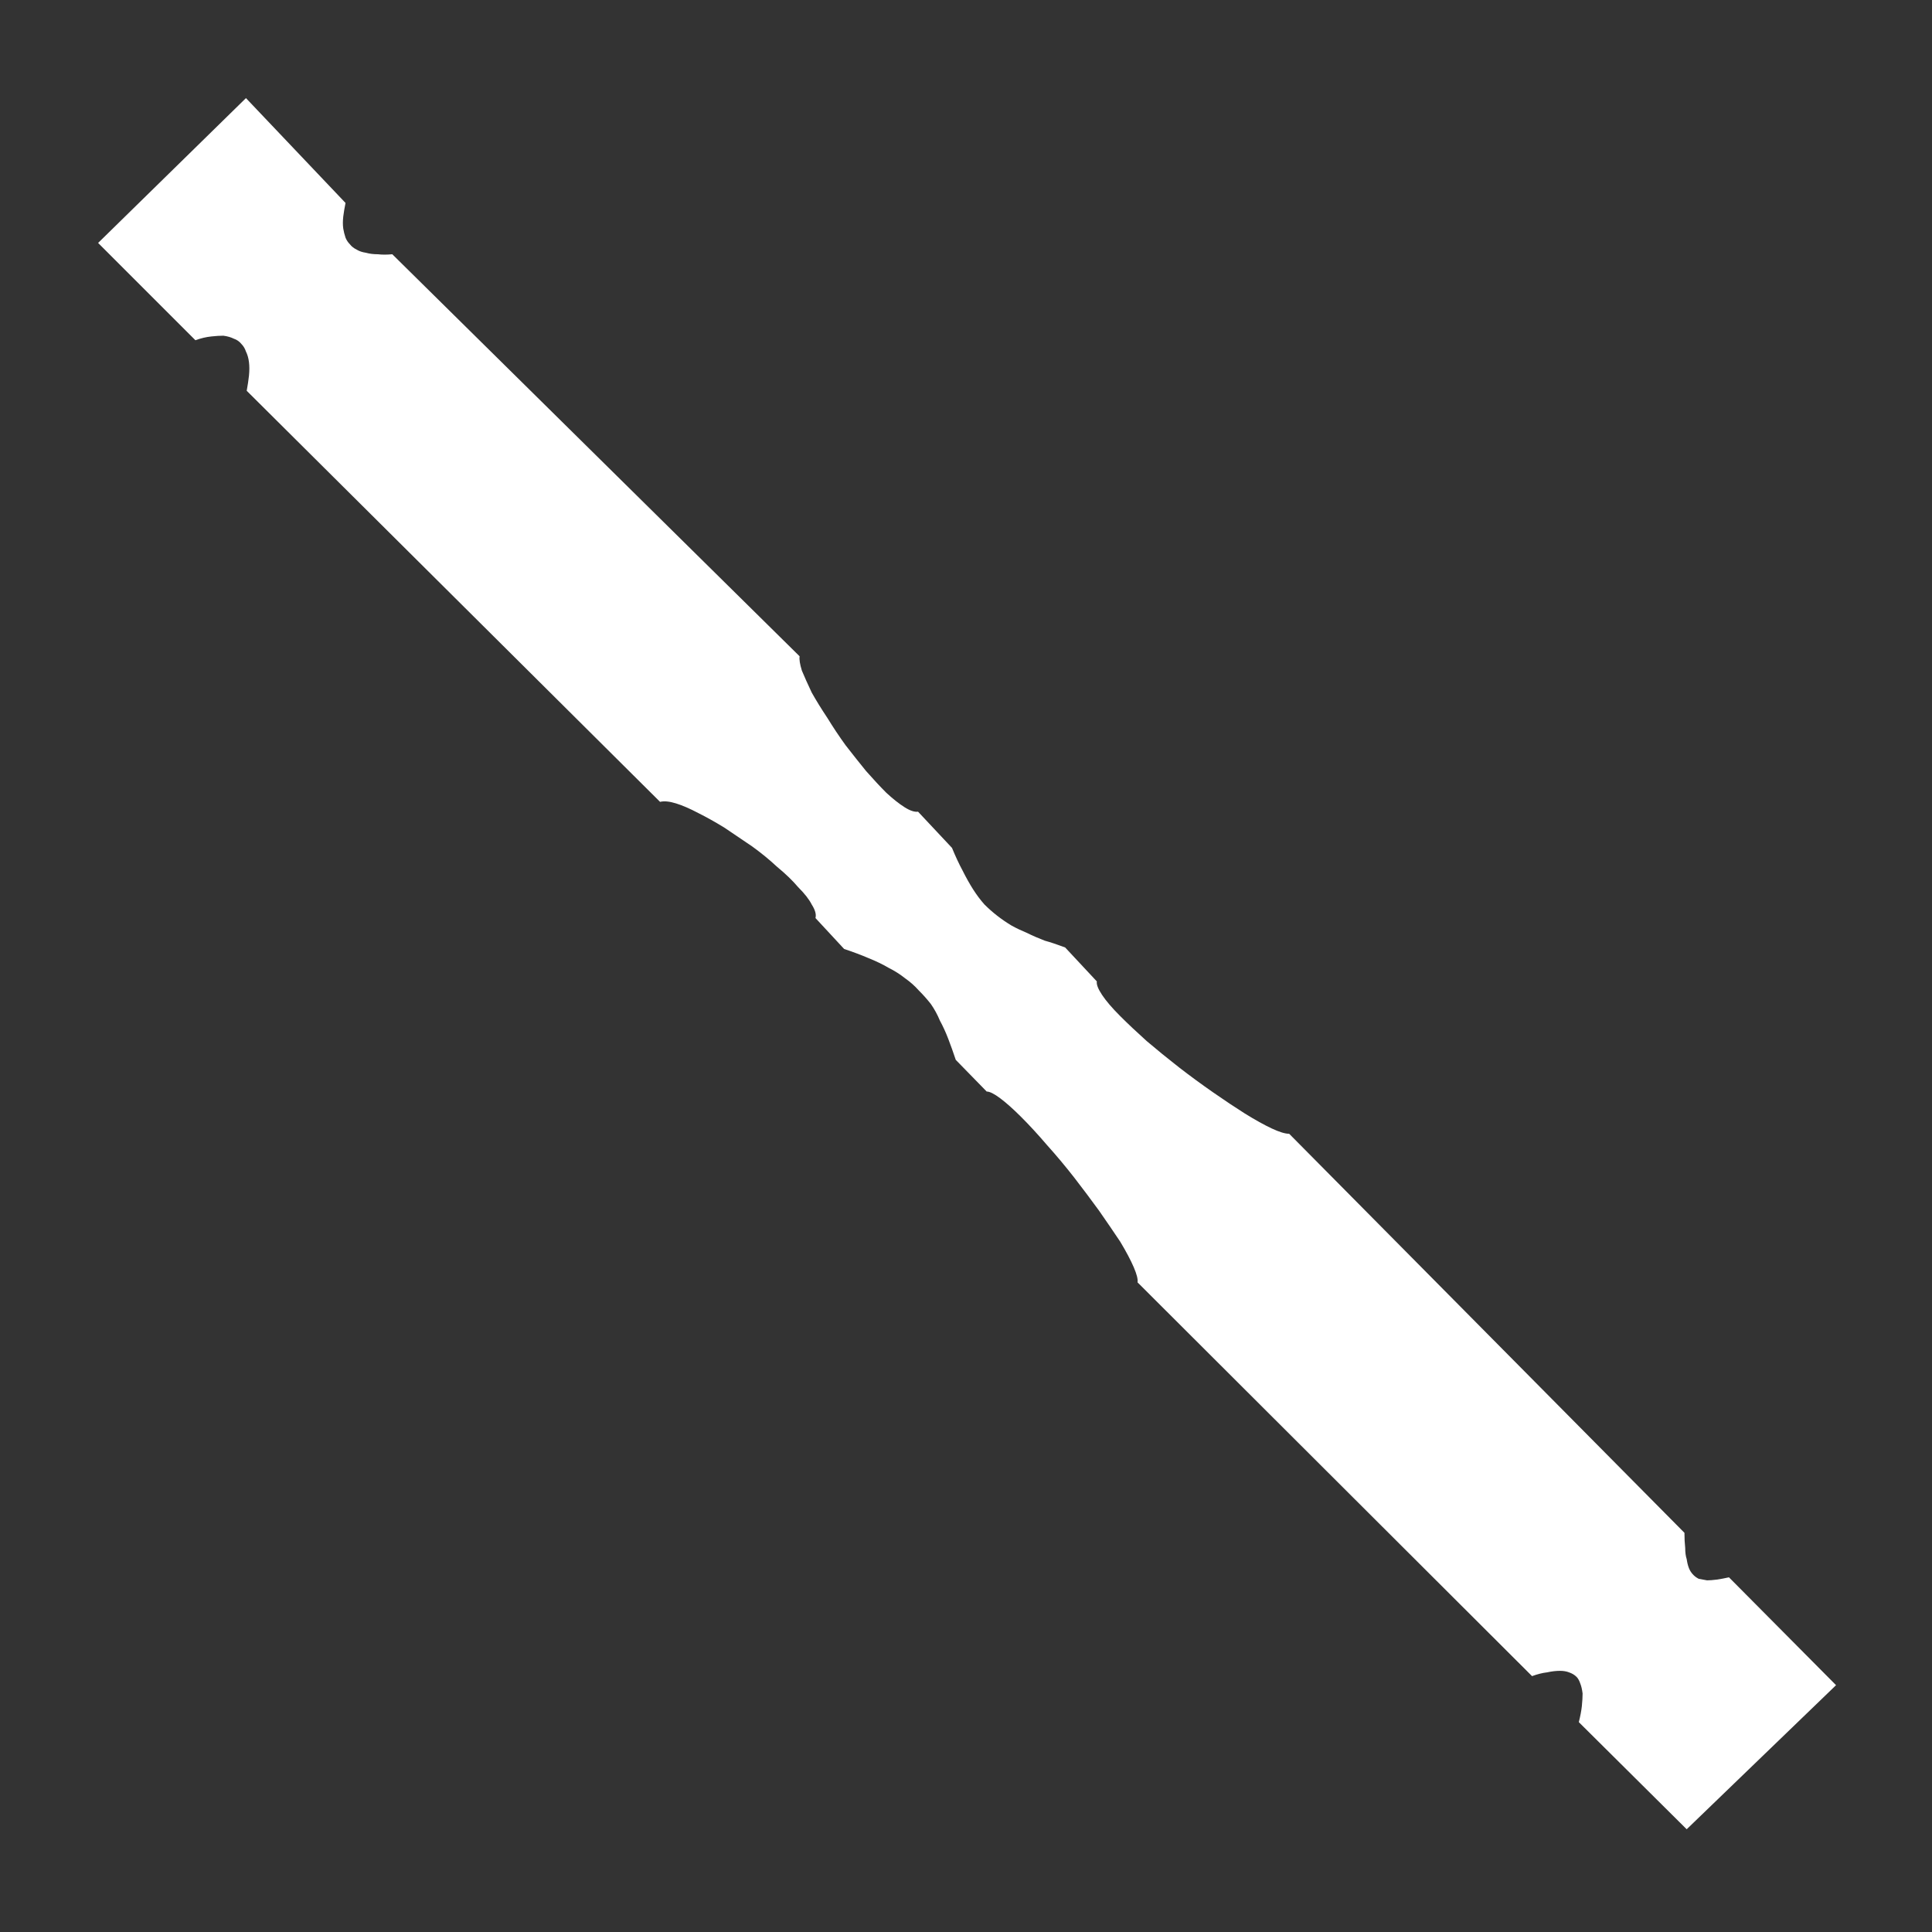 <?xml version="1.0" encoding="UTF-8" standalone="no"?>
<svg
   height="512"
   width="512"
   version="1.1"
   id="svg33"
   sodipodi:docname="quarter_staff.svg"
   inkscape:version="1.2.1 (9c6d41e410, 2022-07-14)"
   inkscape:export-filename="quarter_staff.png"
   inkscape:export-xdpi="96"
   inkscape:export-ydpi="96"
   xmlns:inkscape="http://www.inkscape.org/namespaces/inkscape"
   xmlns:sodipodi="http://sodipodi.sourceforge.net/DTD/sodipodi-0.dtd"
   xmlns:xlink="http://www.w3.org/1999/xlink"
   xmlns="http://www.w3.org/2000/svg"
   xmlns:svg="http://www.w3.org/2000/svg">
  <rect width="100%" height="100%" fill="#333333" stroke="none"/>
  <sodipodi:namedview
     id="namedview35"
     pagecolor="#ffffff"
     bordercolor="#000000"
     borderopacity="0.25"
     inkscape:showpageshadow="2"
     inkscape:pageopacity="0.0"
     inkscape:pagecheckerboard="true"
     inkscape:deskcolor="#d1d1d1"
     showgrid="false"
     inkscape:zoom="2.2902"
     inkscape:cx="189.93974"
     inkscape:cy="326.39071"
     inkscape:window-width="2560"
     inkscape:window-height="1351"
     inkscape:window-x="2391"
     inkscape:window-y="-9"
     inkscape:window-maximized="1"
     inkscape:current-layer="layer1" />
  <defs
     id="defs31">
    <g
       id="shape0">
      <path
         d="M 100,100 H 0 V 0 h 100 v 100"
         fill="#00cc66"
         fill-opacity="0"
         fill-rule="evenodd"
         stroke="none"
         id="path8" />
      <path
         d="M 84.3,84.3 V 15.7 H 15.7 v 68.6 h 68.6 m 7.95,7.95 H 7.75 V 7.75 h 84.5 v 84.5"
         fill="#666666"
         fill-opacity="0"
         fill-rule="evenodd"
         stroke="none"
         id="path10" />
      <path
         d="M 84.3,84.3 H 15.7 V 15.7 H 84.3 V 84.3 M 76.4,76.4 V 23.55 H 23.55 V 76.4 H 76.4"
         fill="#999999"
         fill-opacity="0"
         fill-rule="evenodd"
         stroke="none"
         id="path12" />
      <path
         d="M 92.25,92.25 V 7.75 H 7.75 v 84.5 h 84.5 m 3.8,3.8 H 3.95 V 3.95 h 92.1 v 92.1"
         fill="#333333"
         fill-opacity="0"
         fill-rule="evenodd"
         stroke="none"
         id="path14" />
      <path
         d="M 68.85,68.85 V 31.1 H 31.1 V 68.85 H 68.85 M 76.4,76.4 H 23.55 V 23.55 H 76.4 V 76.4"
         fill="#cccccc"
         fill-opacity="0"
         fill-rule="evenodd"
         stroke="none"
         id="path16" />
      <path
         d="M 68.85,68.85 H 31.1 V 31.1 h 37.75 v 37.75"
         fill="#ffffff"
         fill-opacity="0"
         fill-rule="evenodd"
         stroke="none"
         id="path18" />
      <path
         d="M 96.05,96.05 V 3.95 H 3.95 v 92.1 h 92.1 M 100,100 H 0 V 0 h 100 v 100"
         fill="#000000"
         fill-opacity="0"
         fill-rule="evenodd"
         stroke="none"
         id="path20" />
      <path
         d="M 0,50 H 50 L 0,0 M 50,50 V 0 m 0,100 V 50 L 0,100 M 100,50 H 50 l 50,50 M 50,50 100,0"
         fill="none"
         stroke="#000000"
         stroke-linecap="round"
         stroke-linejoin="round"
         stroke-opacity="0"
         stroke-width="0.05"
         id="path22" />
    </g>
    <g
       id="sprite0">
      <use
         height="115.4"
         width="115.2"
         xlink:href="#shape1"
         id="use25" />
    </g>
    <g
       id="shape1">
      <path
         d="m 115.35,105.8 v 0 l -9.9,9.55 -7.15,-7.1 q 0.15,-0.6 0.2,-1.05 0.05,-0.5 0.05,-0.85 -0.05,-0.4 -0.15,-0.65 -0.1,-0.3 -0.25,-0.45 -0.2,-0.2 -0.5,-0.3 -0.25,-0.1 -0.6,-0.1 -0.4,0 -0.85,0.1 -0.45,0.05 -1,0.25 L 69.05,79.1 q 0.05,-0.3 -0.25,-1 -0.3,-0.7 -0.9,-1.7 -0.6,-0.9 -1.4,-2.05 -0.8,-1.1 -1.65,-2.2 -0.9,-1.15 -1.8,-2.15 -0.9,-1.05 -1.7,-1.85 -0.8,-0.8 -1.4,-1.25 -0.6,-0.45 -0.9,-0.45 L 57,64.35 q -0.25,-0.75 -0.5,-1.4 -0.25,-0.65 -0.55,-1.2 -0.25,-0.6 -0.6,-1.1 -0.35,-0.45 -0.8,-0.9 -0.4,-0.45 -0.9,-0.8 -0.5,-0.4 -1.1,-0.7 Q 51.95,57.9 51.2,57.6 50.5,57.3 49.6,57 L 47.7,54.95 Q 47.8,54.6 47.45,54.05 47.2,53.55 46.55,52.9 46,52.25 45.15,51.55 44.4,50.85 43.5,50.2 42.55,49.55 41.65,48.95 40.75,48.4 39.95,48 39.1,47.55 38.45,47.35 37.8,47.15 37.4,47.25 L 10,20 q 0.1,-0.55 0.15,-1 0.05,-0.5 0,-0.9 -0.05,-0.4 -0.2,-0.7 -0.1,-0.3 -0.3,-0.5 -0.2,-0.25 -0.5,-0.35 -0.3,-0.15 -0.7,-0.2 -0.35,0 -0.8,0.05 -0.5,0.05 -1.05,0.25 l -6.45,-6.45 9.8,-9.6 6.6,6.95 q -0.1,0.5 -0.15,0.9 -0.05,0.45 0,0.8 0.05,0.3 0.15,0.6 0.1,0.25 0.3,0.45 0.15,0.2 0.45,0.35 0.25,0.15 0.6,0.2 0.35,0.1 0.8,0.1 0.4,0.05 0.95,0 l 27,26.65 q -0.05,0.3 0.15,0.95 0.25,0.6 0.65,1.45 0.45,0.8 1.05,1.7 0.55,0.9 1.2,1.8 0.7,0.9 1.35,1.7 0.75,0.85 1.35,1.45 0.65,0.6 1.2,0.95 0.55,0.35 0.9,0.3 l 2.25,2.4 q 0.35,0.85 0.7,1.5 0.35,0.7 0.7,1.25 0.35,0.55 0.75,1 0.4,0.4 0.85,0.75 0.45,0.35 0.95,0.65 0.45,0.25 1.05,0.5 0.5,0.25 1.15,0.5 0.55,0.15 1.35,0.45 l 2.1,2.25 q -0.05,0.3 0.35,0.9 0.4,0.6 1.2,1.4 0.75,0.75 1.75,1.65 1,0.85 2.15,1.75 1.1,0.85 2.25,1.65 1.15,0.8 2.1,1.4 1.05,0.65 1.8,1 0.75,0.35 1.15,0.35 l 26.2,26.45 q 0,0.55 0.05,1 0,0.45 0.1,0.75 0.05,0.35 0.15,0.6 0.1,0.25 0.3,0.45 0.15,0.15 0.35,0.25 0.25,0.05 0.55,0.1 0.25,0 0.65,-0.05 0.35,-0.05 0.8,-0.15 l 7.1,7.15"
         fill="#ffffff"
         fill-rule="evenodd"
         stroke="none"
         id="path28" />
    </g>
  </defs>
  <g
     inkscape:groupmode="layer"
     id="layer1"
     inkscape:label="Layer 1">
    <path
       d="m 486.57,446.59 v 0 L 446.99,484.771 418.404,456.385 q 0.6,-2.399 0.8,-4.198 0.2,-1.999 0.2,-3.398 -0.2,-1.599 -0.6,-2.599 -0.4,-1.199 -1,-1.799 -0.8,-0.8 -1.999,-1.199 -1,-0.4 -2.399,-0.4 -1.599,0 -3.398,0.4 -1.799,0.2 -3.998,1 L 301.462,339.843 q 0.2,-1.199 -1,-3.998 -1.199,-2.799 -3.598,-6.797 -2.399,-3.598 -5.597,-8.196 -3.198,-4.398 -6.597,-8.796 -3.598,-4.598 -7.196,-8.596 -3.598,-4.198 -6.797,-7.396 -3.198,-3.198 -5.597,-4.997 -2.399,-1.799 -3.598,-1.799 l -8.196,-8.396 q -1,-2.998 -1.999,-5.597 -1,-2.599 -2.199,-4.798 -1,-2.399 -2.399,-4.398 -1.399,-1.799 -3.198,-3.598 -1.599,-1.799 -3.598,-3.198 -1.999,-1.599 -4.398,-2.799 -2.399,-1.399 -5.397,-2.599 -2.799,-1.199 -6.397,-2.399 l -7.596,-8.196 q 0.4,-1.399 -1,-3.598 -1,-1.999 -3.598,-4.598 -2.199,-2.599 -5.597,-5.397 -2.998,-2.799 -6.597,-5.397 -3.798,-2.599 -7.396,-4.998 -3.598,-2.199 -6.797,-3.798 -3.398,-1.799 -5.997,-2.599 -2.599,-0.8 -4.198,-0.4 L 65.38,103.561 q 0.4,-2.199 0.6,-3.998 0.2,-1.999 0,-3.598 -0.2,-1.599 -0.8,-2.799 -0.4,-1.199 -1.199,-1.999 -0.8,-1 -1.999,-1.399 -1.199,-0.6 -2.799,-0.8 -1.399,0 -3.198,0.2 -1.999,0.2 -4.198,1 L 26,64.381 65.18,26 91.567,53.786 q -0.4,1.999 -0.6,3.598 -0.2,1.799 0,3.198 0.2,1.199 0.6,2.399 0.4,1 1.199,1.799 0.6,0.8 1.799,1.399 1,0.6 2.399,0.8 1.399,0.4 3.198,0.4 1.599,0.2 3.798,0 l 107.946,106.547 q -0.2,1.199 0.6,3.798 1,2.399 2.599,5.797 1.799,3.198 4.198,6.797 2.199,3.598 4.798,7.196 2.799,3.598 5.397,6.797 2.998,3.398 5.397,5.797 2.599,2.399 4.798,3.798 2.199,1.399 3.598,1.199 l 8.996,9.595 q 1.399,3.398 2.799,5.997 1.399,2.799 2.799,4.997 1.399,2.199 2.998,3.998 1.599,1.599 3.398,2.998 1.799,1.399 3.798,2.599 1.799,1 4.198,1.999 1.999,1 4.598,1.999 2.199,0.6 5.397,1.799 l 8.396,8.996 q -0.2,1.199 1.399,3.598 1.599,2.399 4.798,5.597 2.998,2.998 6.997,6.597 3.998,3.398 8.596,6.997 4.398,3.398 8.995,6.597 4.598,3.198 8.396,5.597 4.198,2.599 7.196,3.998 2.998,1.399 4.598,1.399 l 104.748,105.747 q 0,2.199 0.2,3.998 0,1.799 0.4,2.998 0.2,1.399 0.6,2.399 0.4,1 1.199,1.799 0.6,0.6 1.399,1 1,0.2 2.199,0.4 1,0 2.599,-0.2 1.399,-0.2 3.198,-0.6 l 28.386,28.586"
       fill="#ffffff"
       fill-rule="evenodd"
       stroke="none"
       id="path307"
       style="stroke-width:3.998" />
  </g>
</svg>
